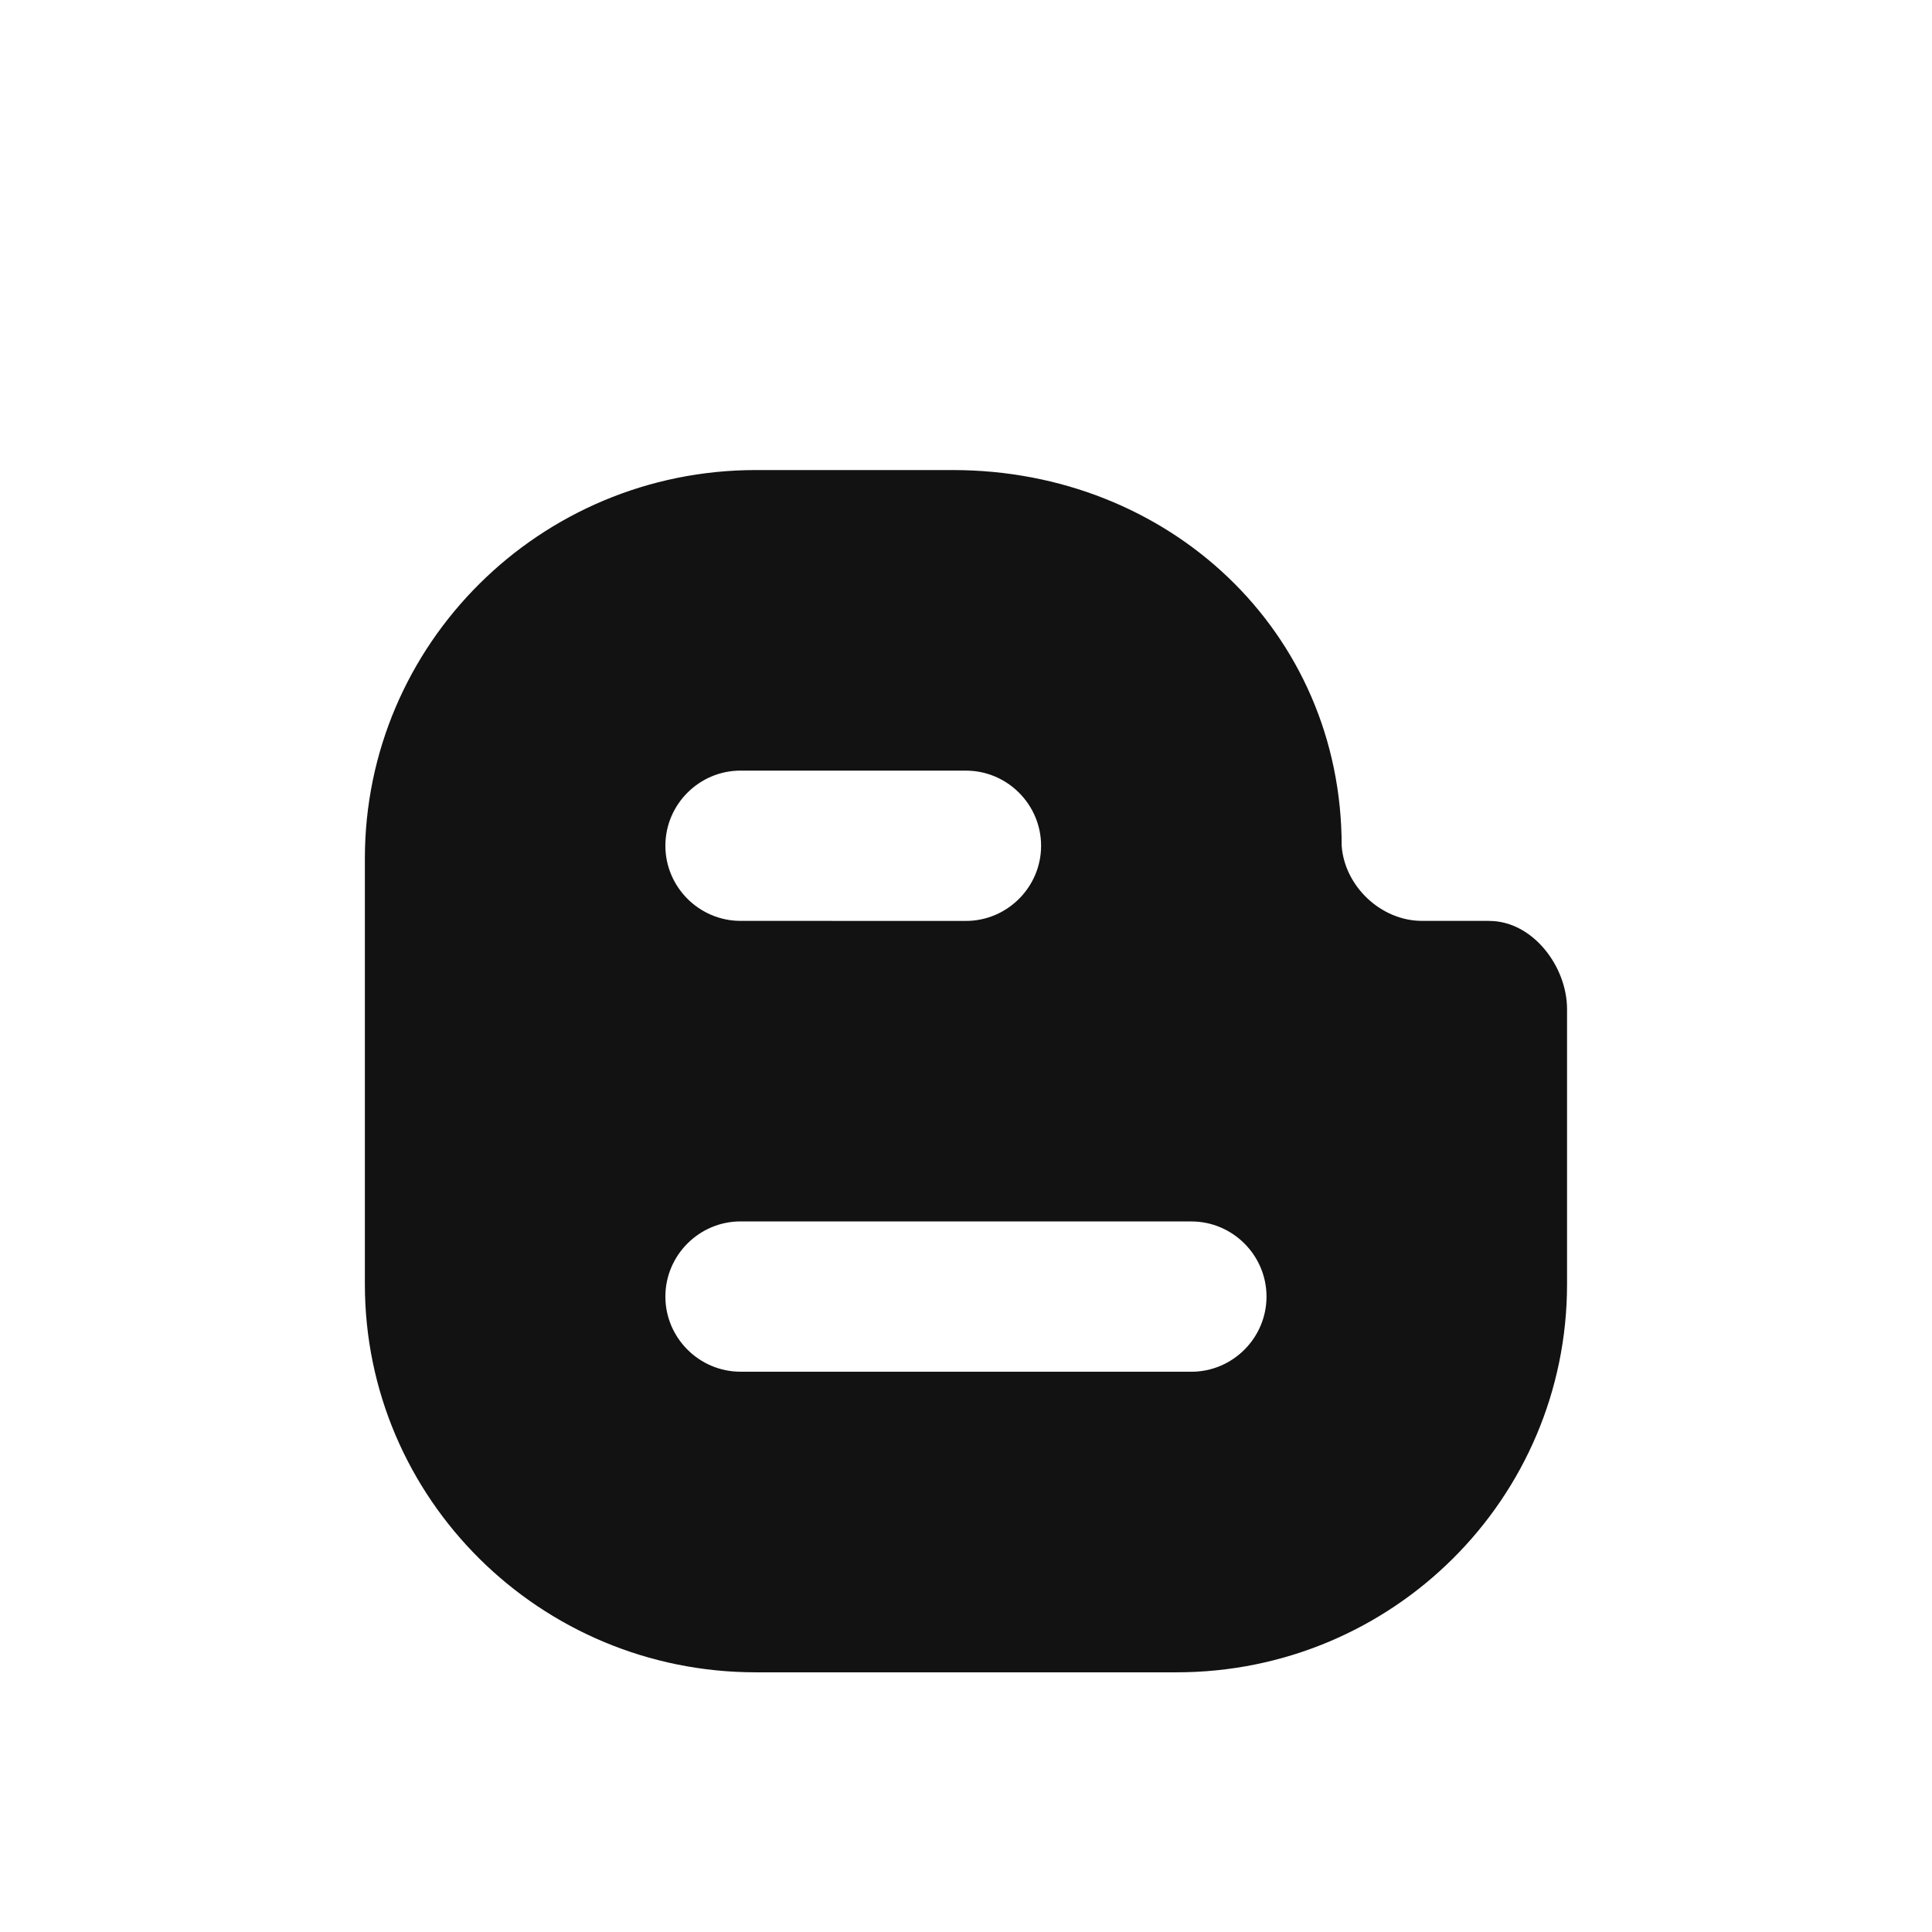 <svg width="90" height="90" viewBox="0 0 90 90" fill="none" xmlns="http://www.w3.org/2000/svg">
<g clip-path="url(#clip0_1_712)">
<path fill-rule="evenodd" clip-rule="evenodd" d="M69.381 42.898H66.241C64.319 42.898 62.632 41.271 62.5 39.398C62.5 29.409 54.446 21.897 44.387 21.897H35.209C25.156 21.897 17.004 29.994 16.997 39.982V59.825C16.997 69.814 25.156 77.903 35.209 77.903H54.809C64.868 77.903 72.999 69.814 72.999 59.825V47.008C72.999 45.012 71.389 42.901 69.379 42.901L69.381 42.898L69.381 42.898ZM34.497 35.899H44.998C46.922 35.899 48.498 37.475 48.498 39.399C48.498 41.324 46.922 42.9 44.998 42.9L34.497 42.898C32.572 42.898 30.996 41.322 30.996 39.398C30.996 37.473 32.572 35.898 34.497 35.898V35.899ZM55.499 63.899H34.497C32.572 63.899 30.996 62.324 30.996 60.398C30.996 58.474 32.572 56.898 34.497 56.898L55.499 56.9C57.423 56.9 58.999 58.475 58.999 60.4C58.999 62.325 57.423 63.901 55.499 63.901V63.899Z" fill="#131212"/>
</g>
<defs>
<clipPath id="clip0_1_712">
<rect width="56" height="56" fill="white" transform="translate(16.997 21.901)"/>
</clipPath>
</defs>
</svg>
